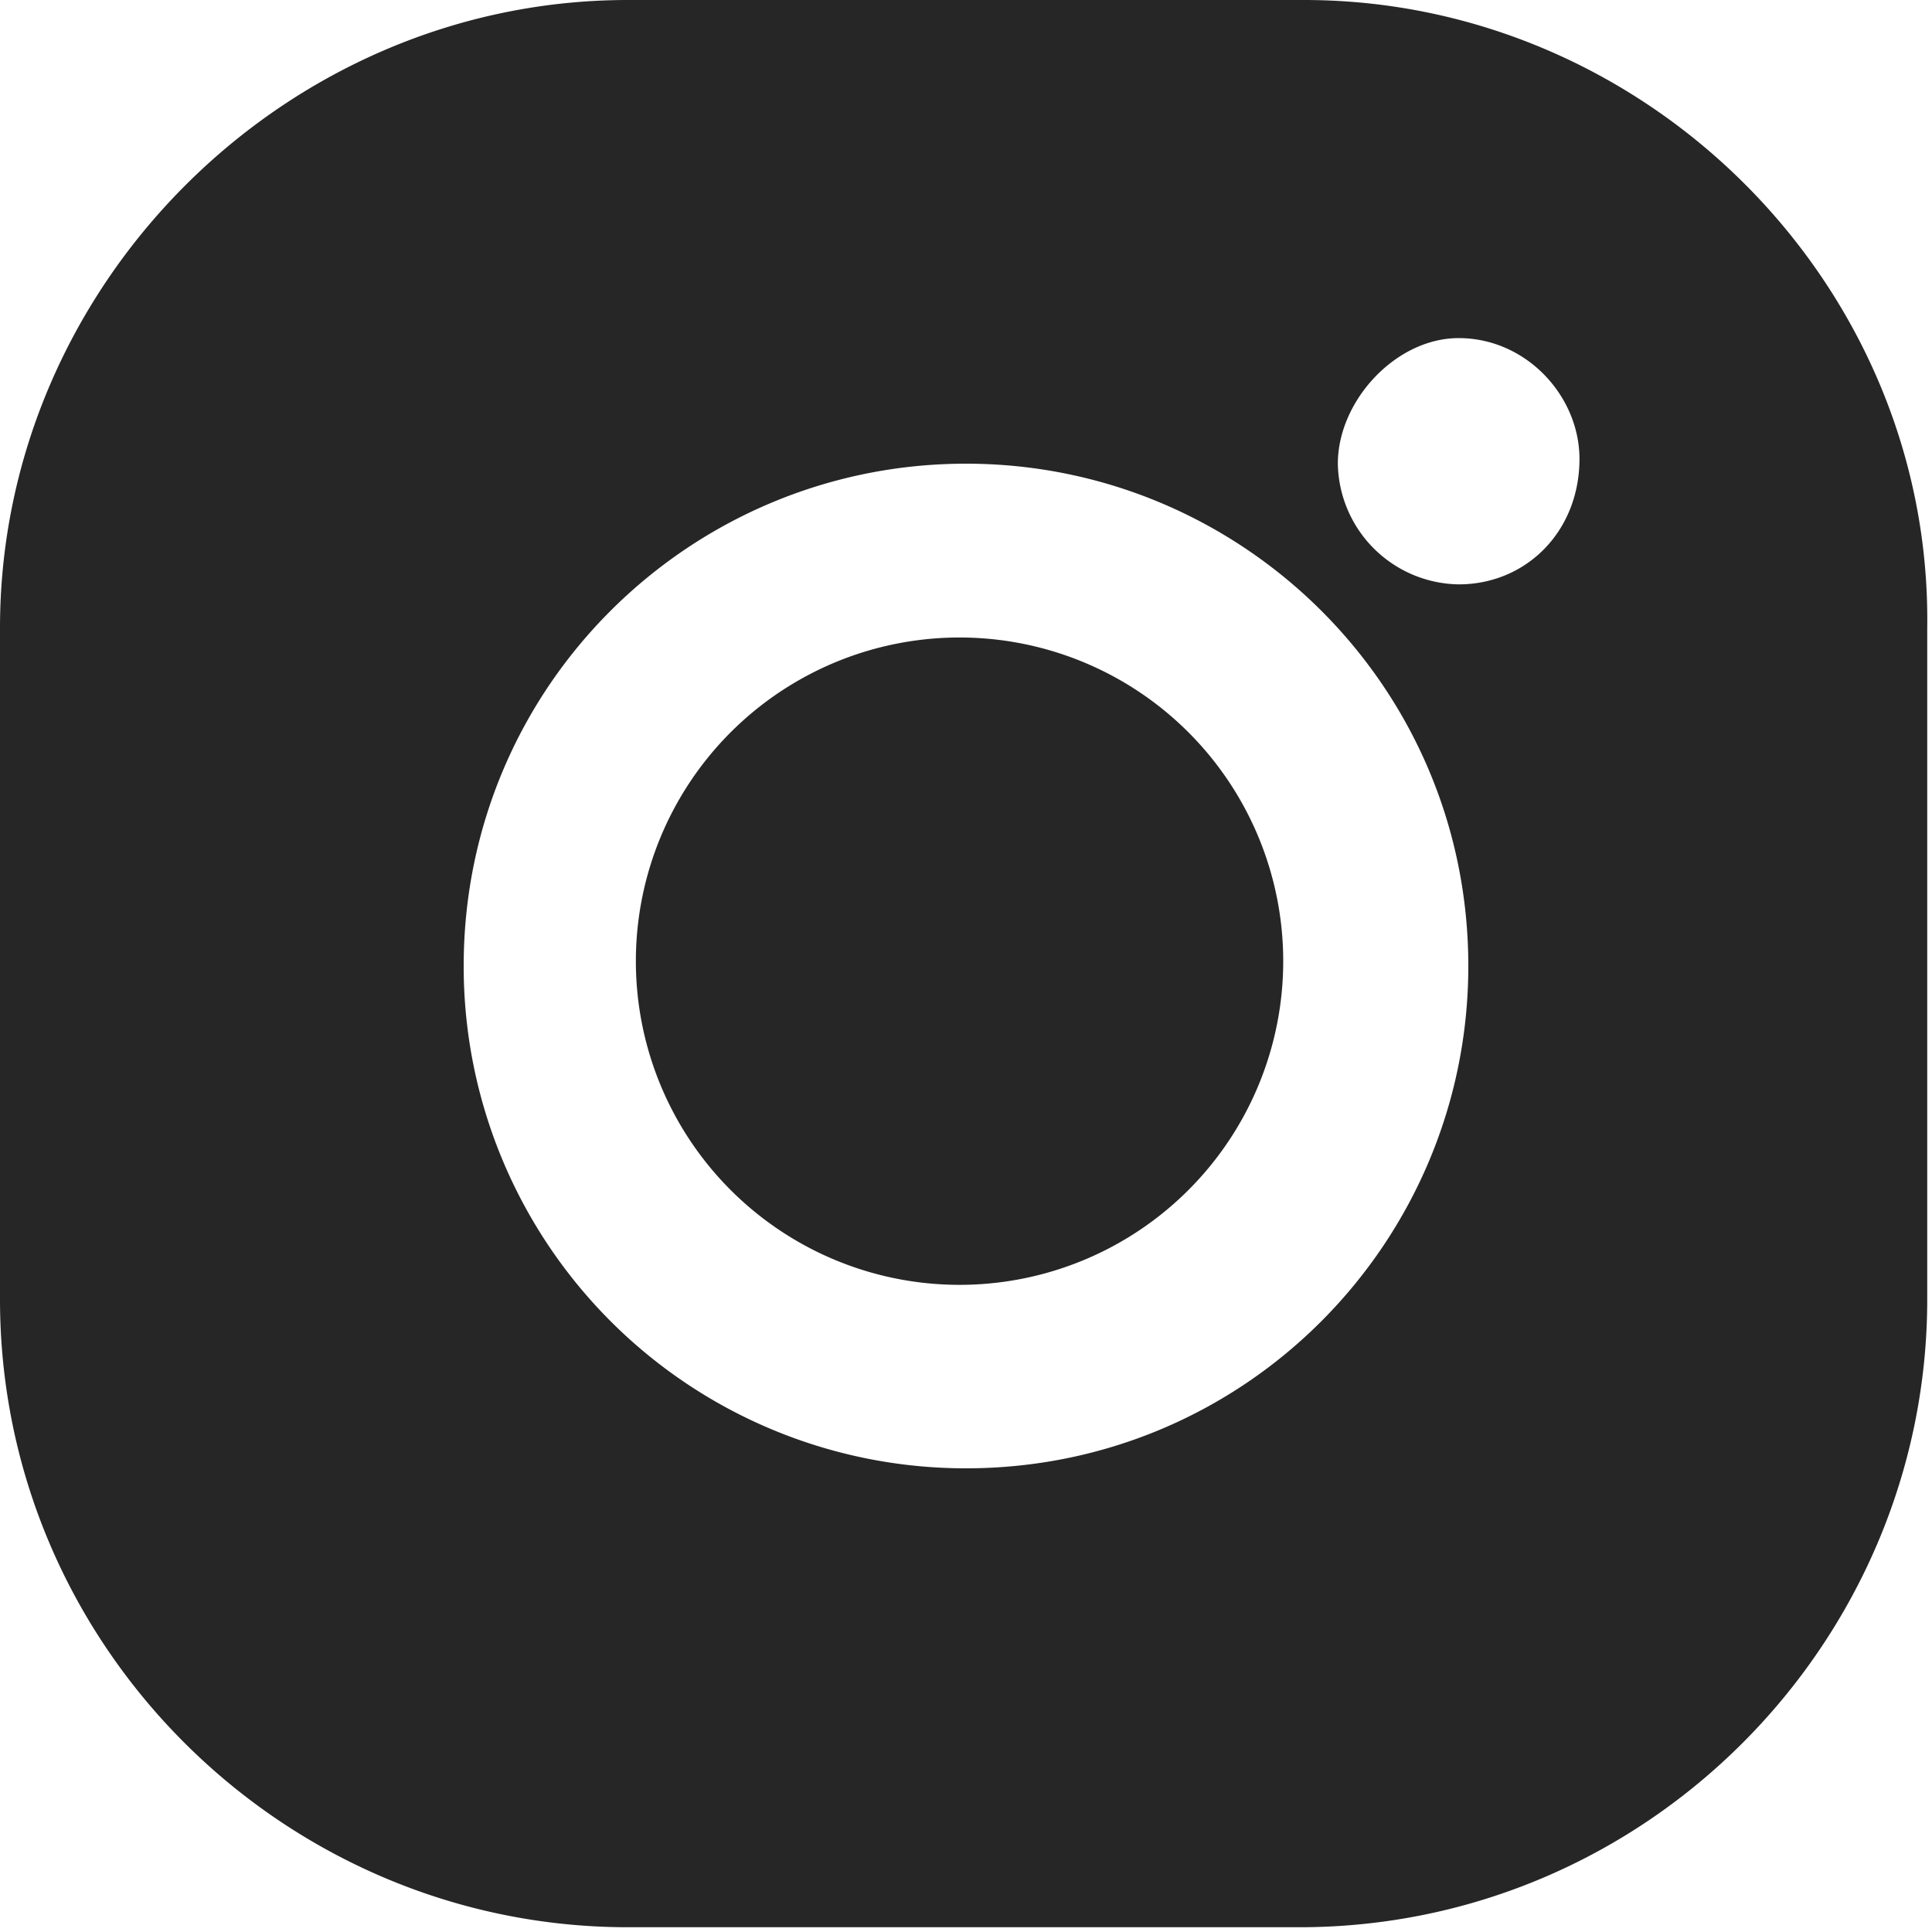 <svg width="15" height="15" fill="none" xmlns="http://www.w3.org/2000/svg"><path d="M7.5 4.95a2.513 2.513 0 100 5.025 2.513 2.513 0 000-5.025z" fill="#262626"/><path d="M10.125 0h-5.25C2.212 0 0 2.212 0 4.875v5.213c0 2.7 2.212 4.875 4.875 4.875h5.213c2.7 0 4.875-2.213 4.875-4.875V4.875C15 2.212 12.788 0 10.125 0zM7.5 11.4a3.897 3.897 0 01-3.9-3.9c0-2.175 1.762-3.9 3.9-3.9 2.137 0 3.9 1.725 3.9 3.9 0 2.137-1.725 3.9-3.9 3.9zm3.825-6.863a.953.953 0 01-.938-.937c0-.488.45-.975.938-.975.525 0 .938.45.938.938 0 .562-.413.974-.938.974z" fill="#262626"/></svg>